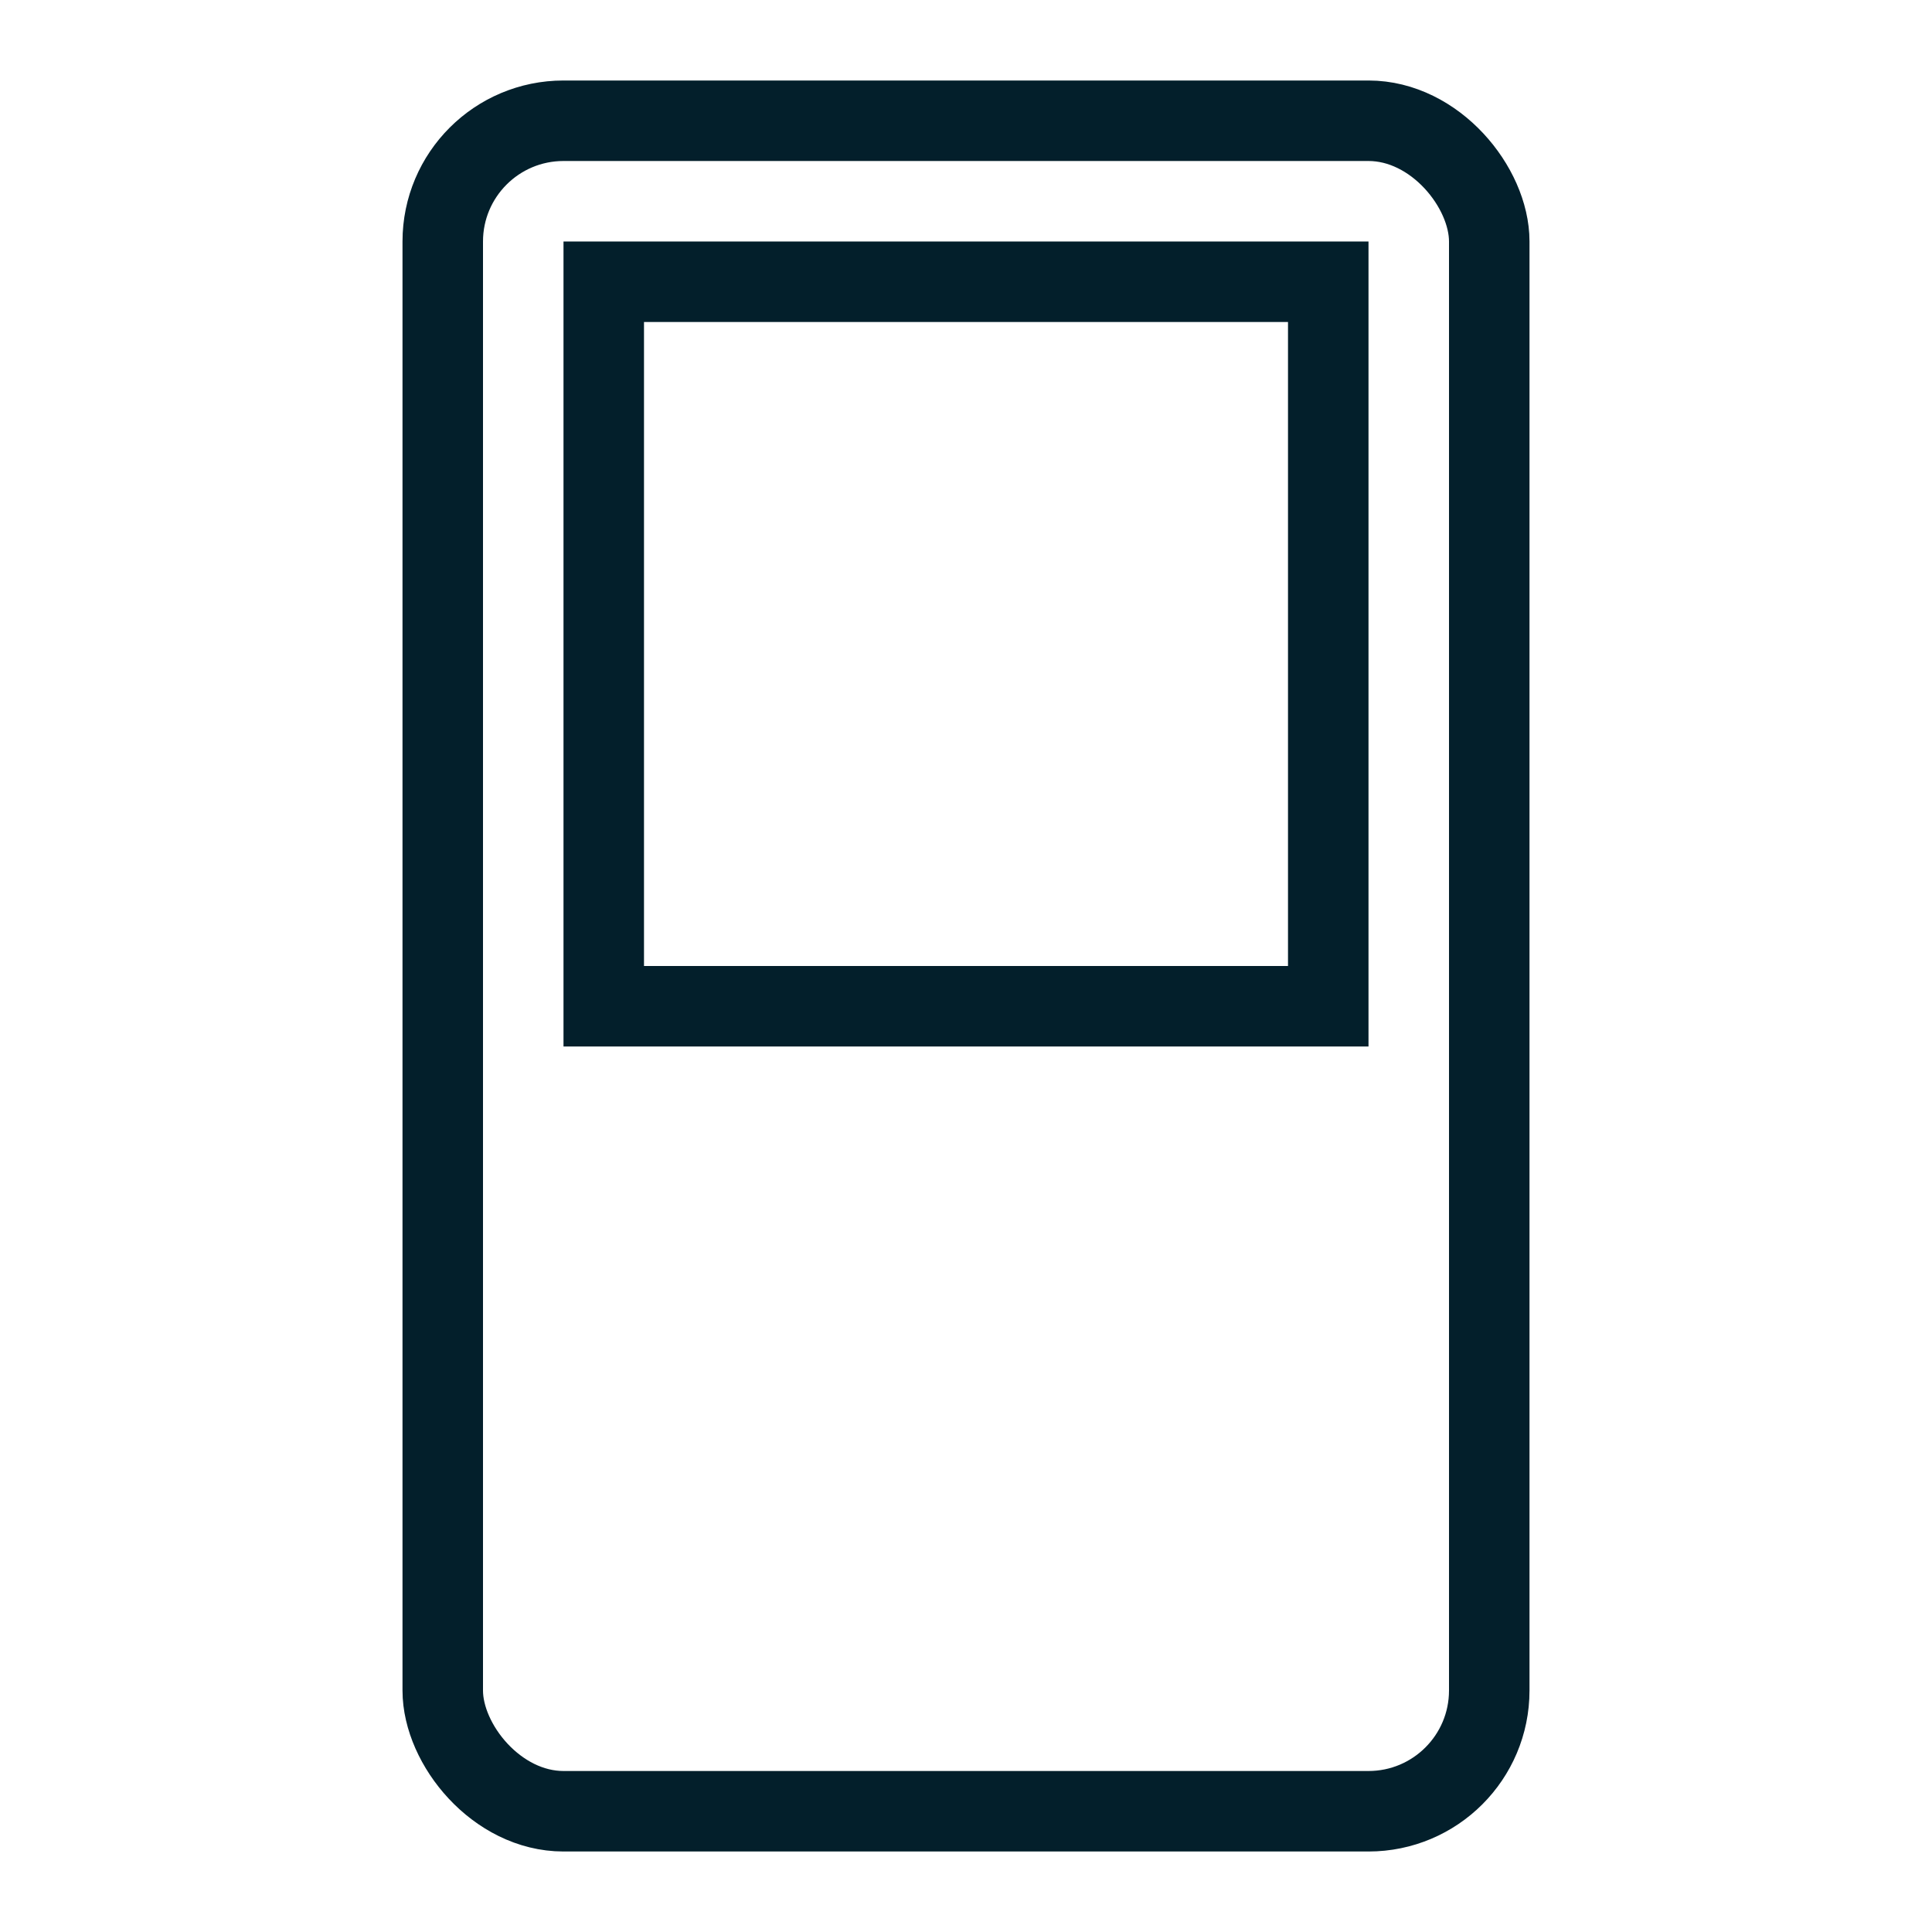 <svg width="24" height="24" viewBox="0 0 24 24" fill="none" xmlns="http://www.w3.org/2000/svg">
<g id="other-hardware-dark">
<rect id="Rectangle 3133" x="5.5" y="1.5" width="13" height="21" rx="1.5" stroke="#031F2B"/>
<rect id="Rectangle 3134" x="7.5" y="3.5" width="9" height="9" stroke="#031F2B"/>
</g>
</svg>
